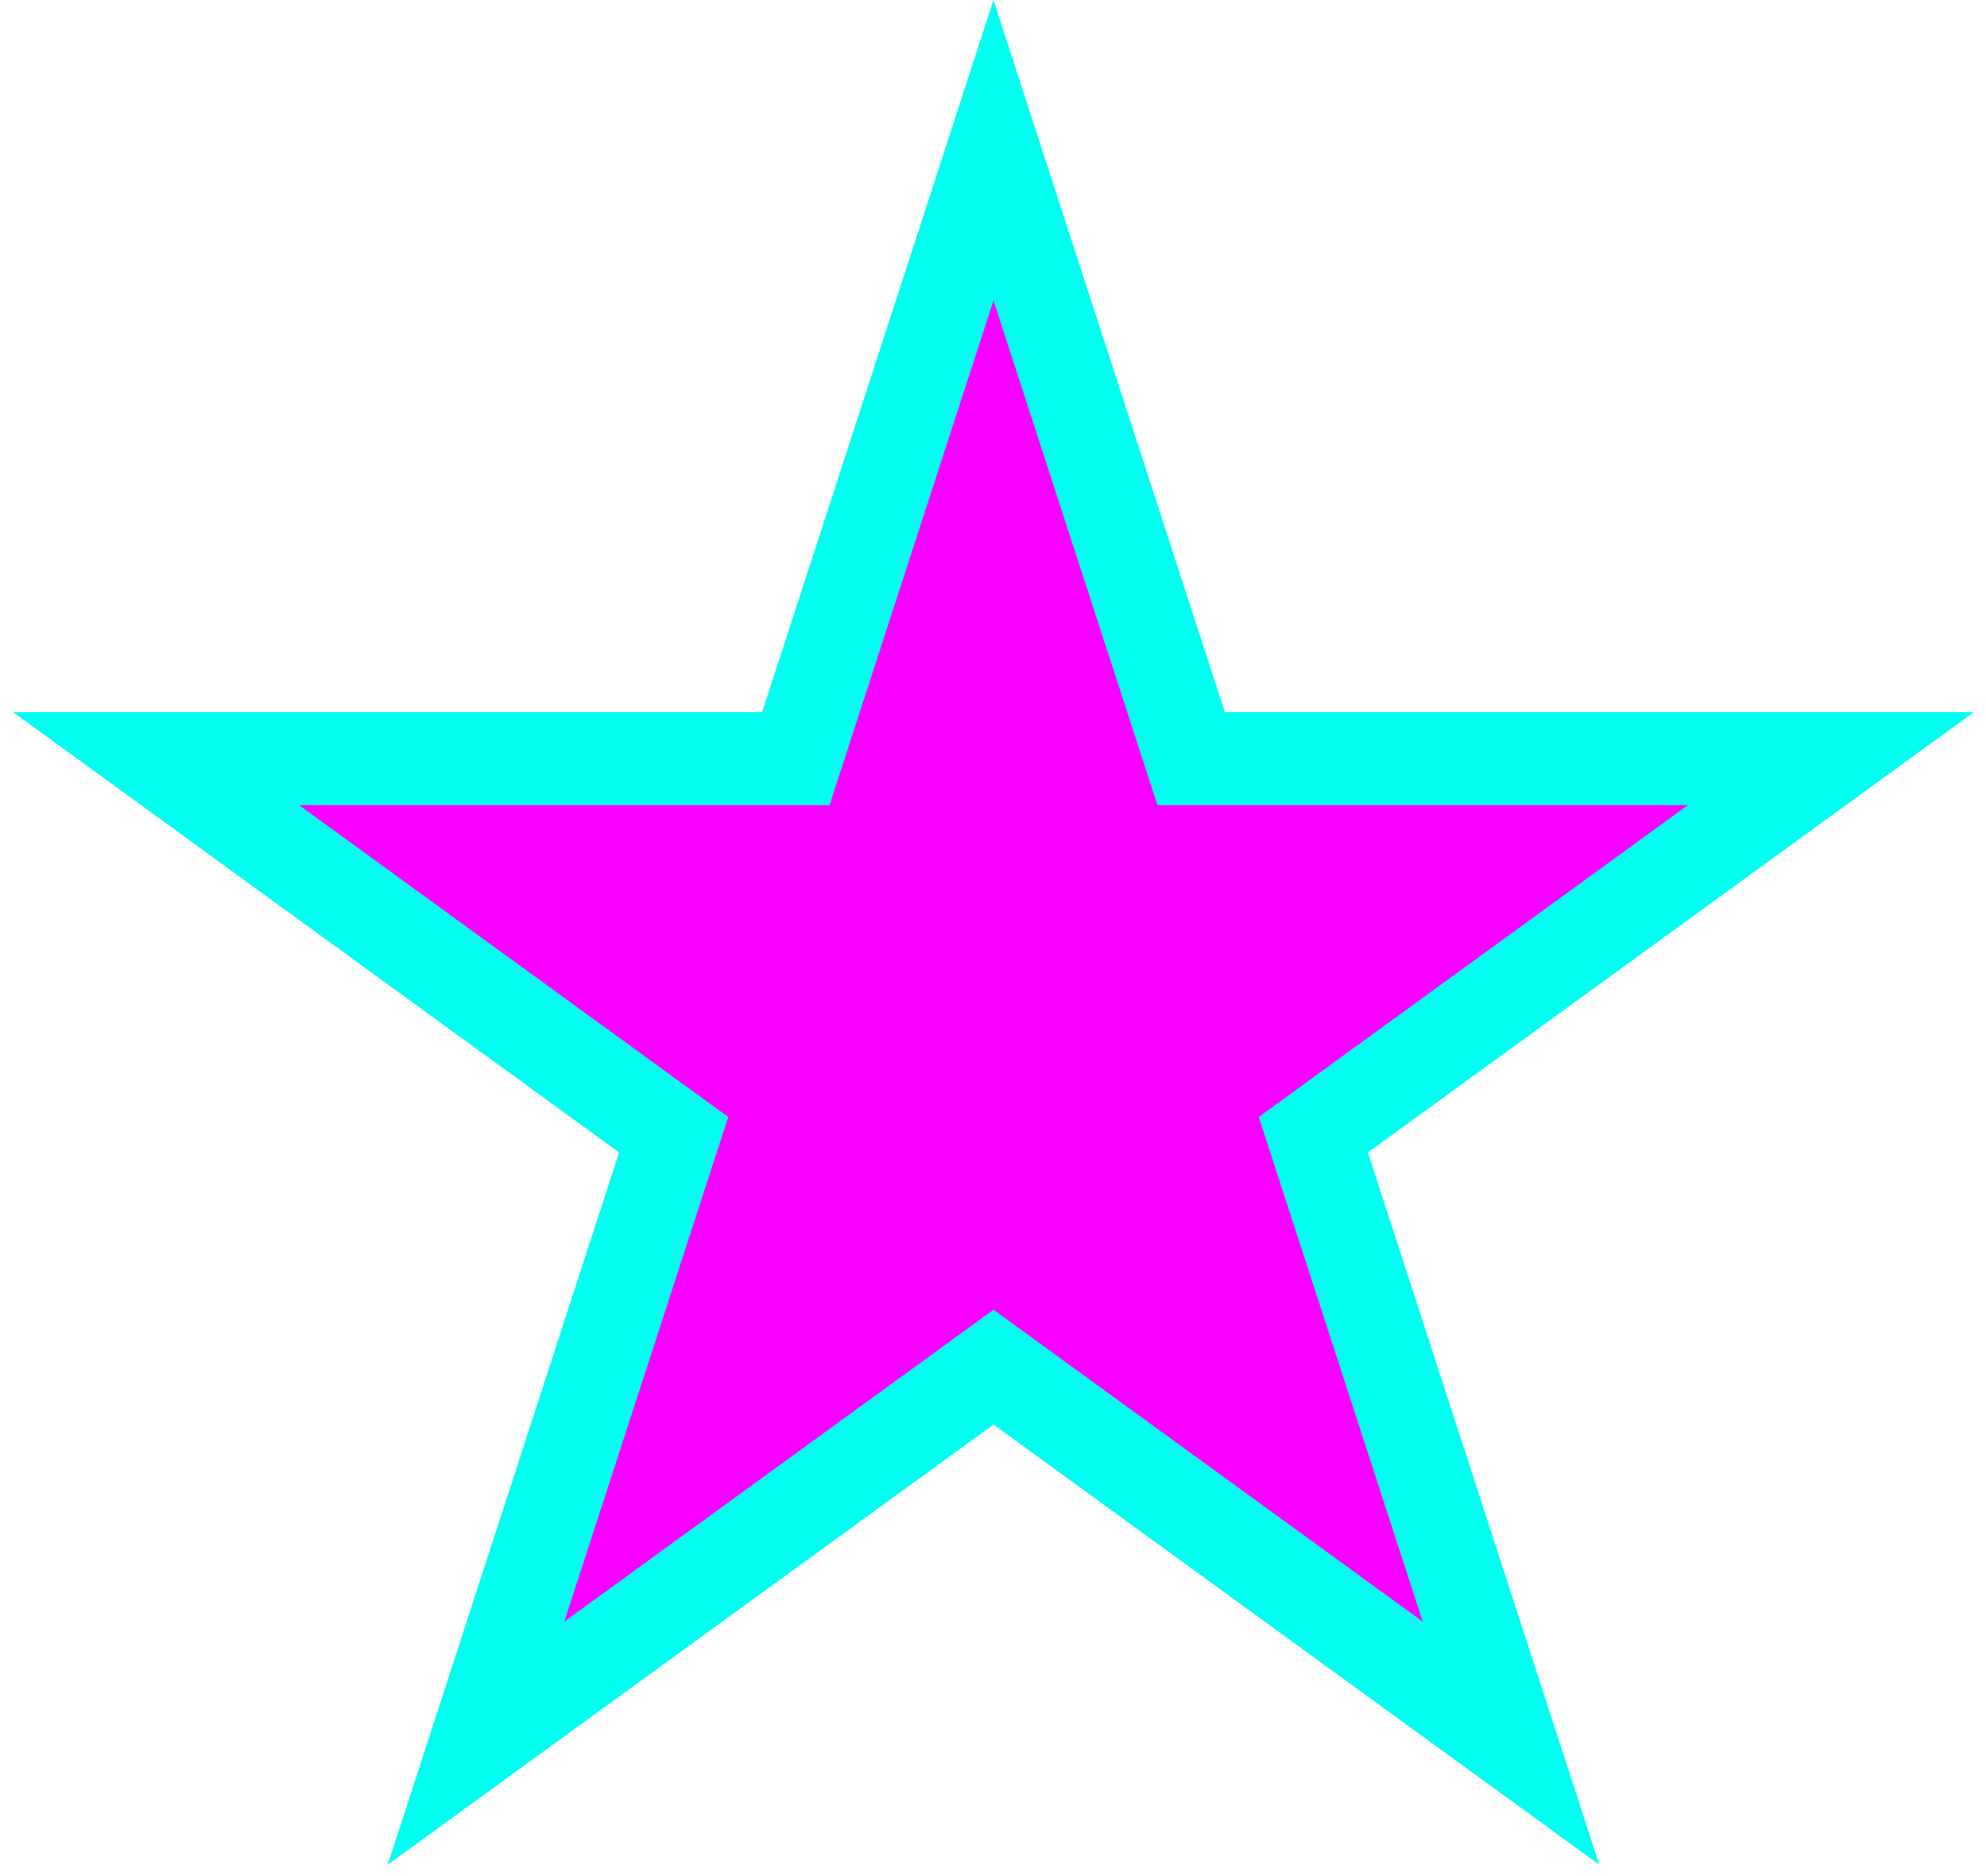 <?xml version="1.0" encoding="UTF-8" standalone="no"?><svg width='107' height='101' viewBox='0 0 107 101' fill='none' xmlns='http://www.w3.org/2000/svg'>
<path d='M53.5 8.09L63.583 39.122L64.144 40.85H65.96H98.589L72.192 60.028L70.723 61.096L71.284 62.823L81.367 93.855L54.969 74.677L53.5 73.609L52.031 74.677L25.633 93.855L35.716 62.823L36.277 61.096L34.808 60.028L8.411 40.85H41.039H42.856L43.417 39.122L53.5 8.09Z' fill='#FA00FF' stroke='#00FFF0' stroke-width='5'/>
</svg>
